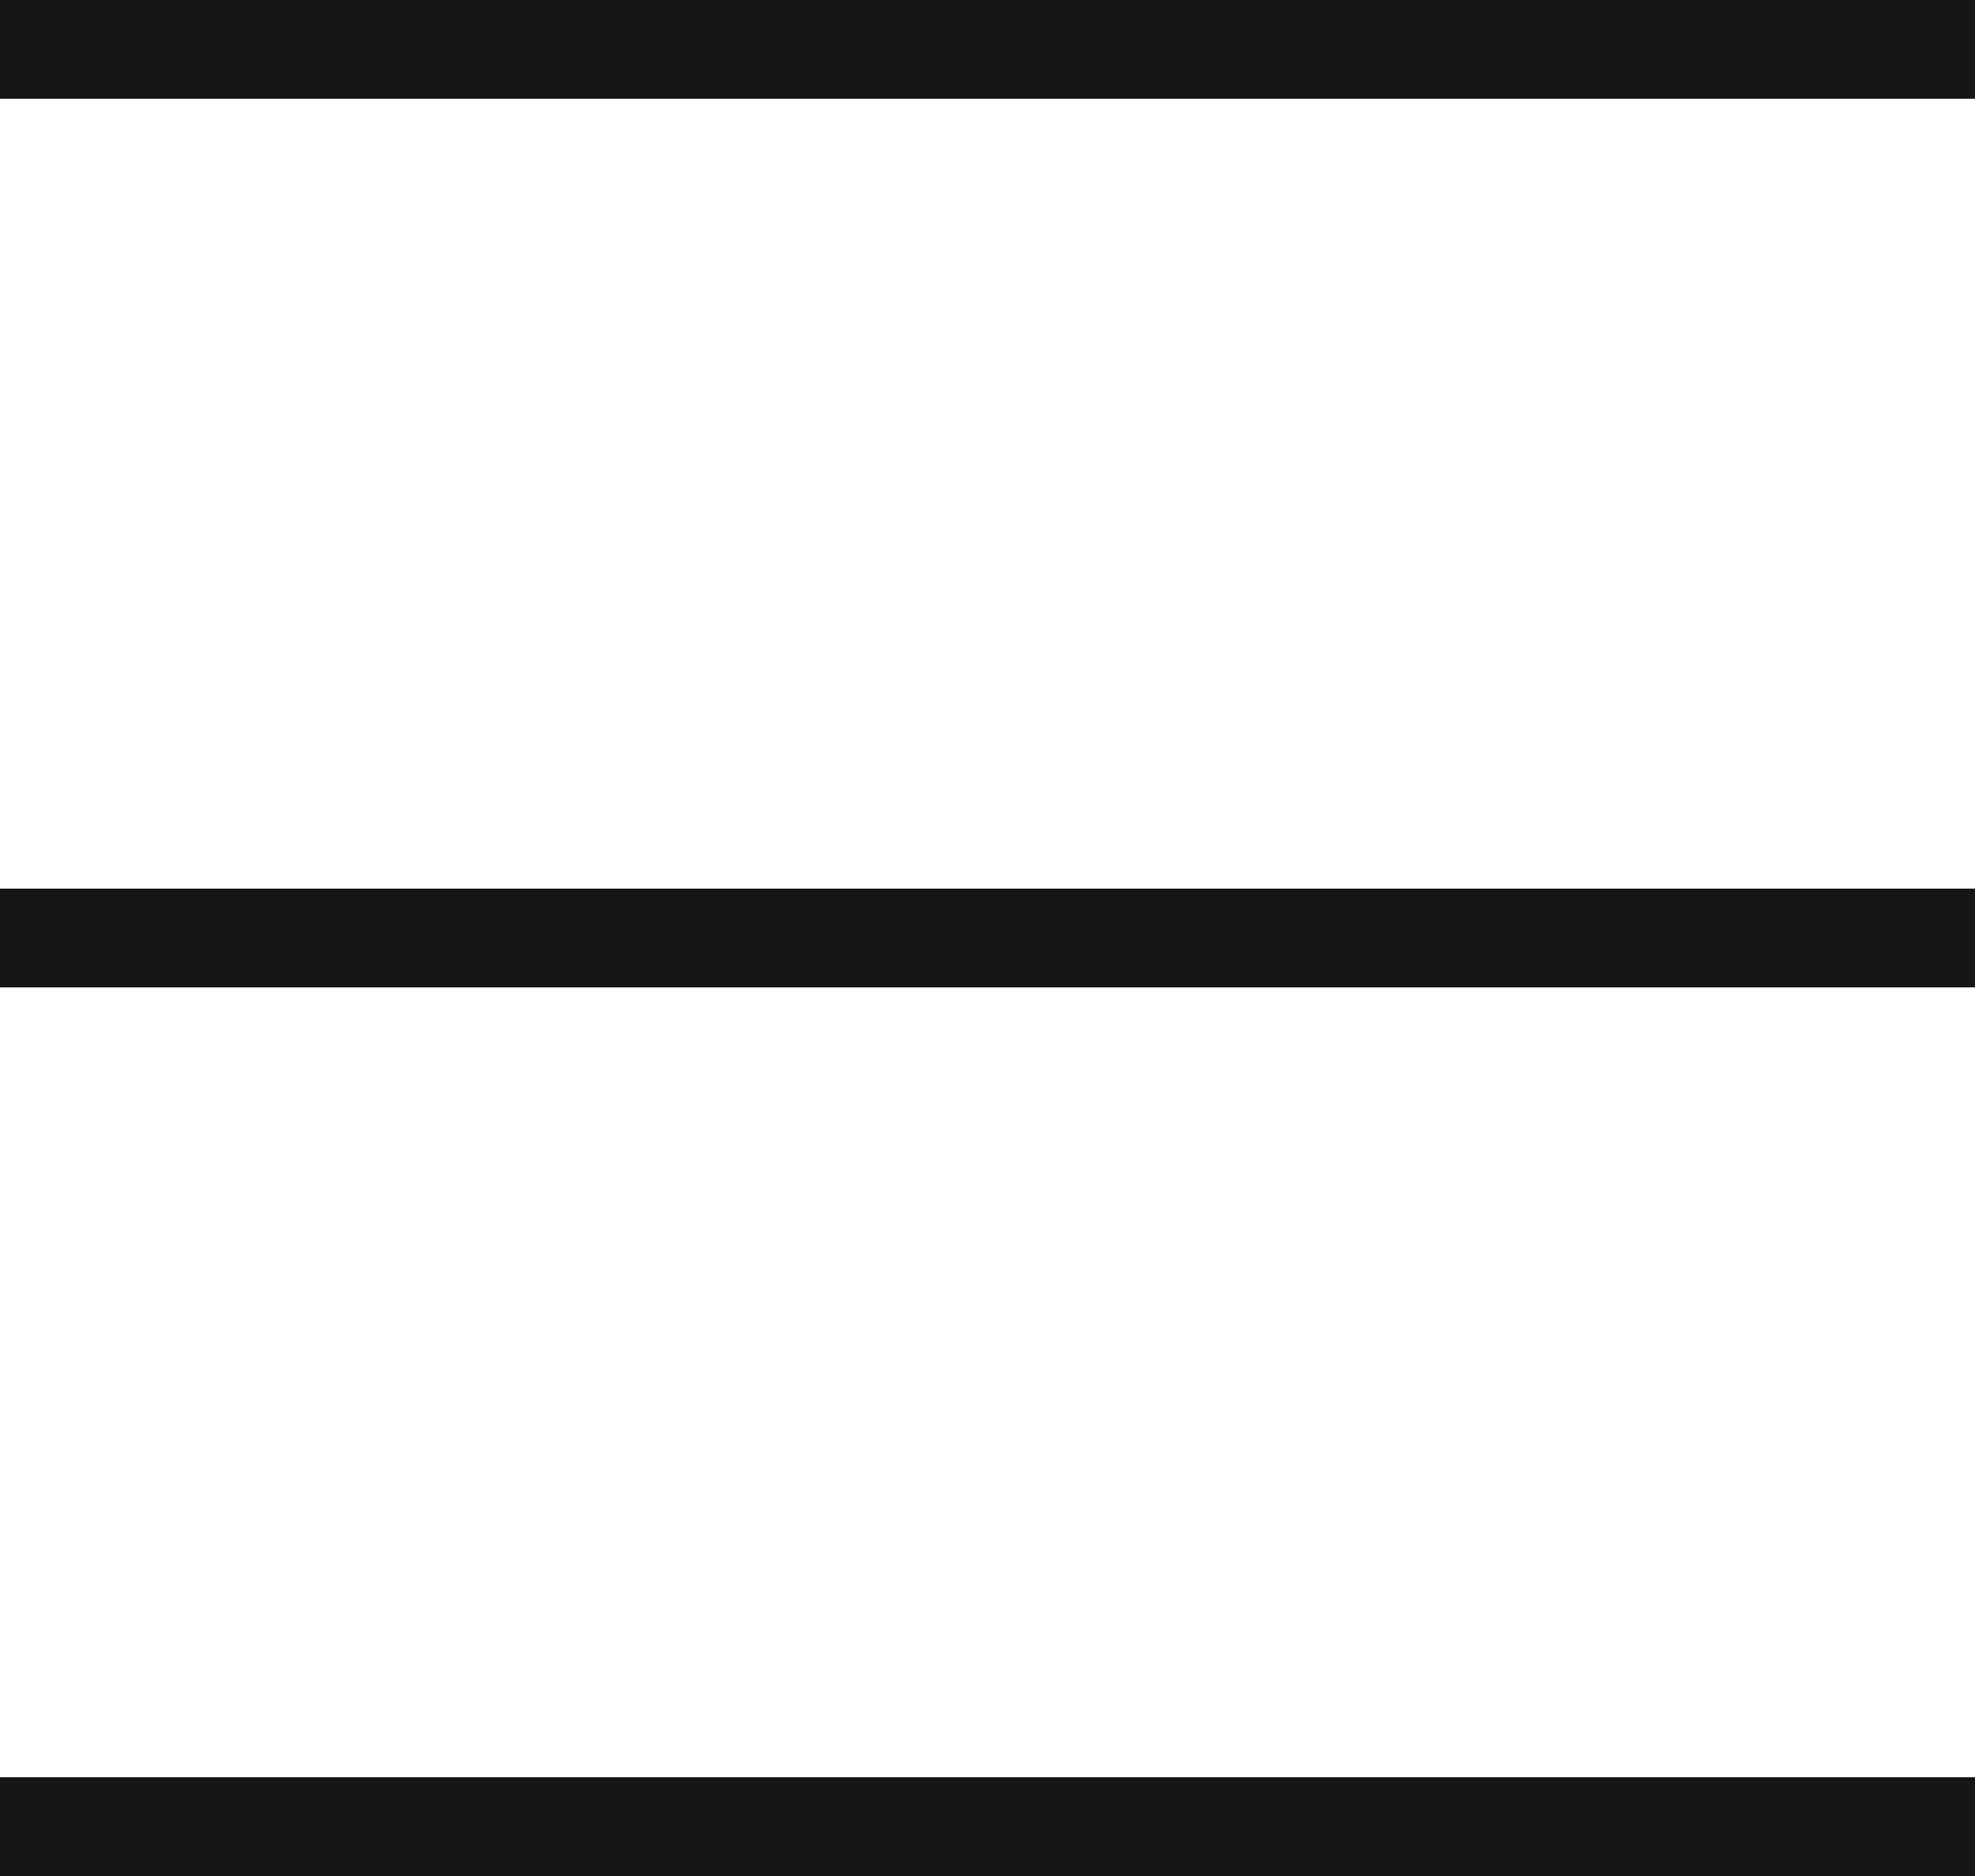 <?xml version="1.0" encoding="UTF-8"?>
<svg width="20px" height="19px" viewBox="0 0 20 19" version="1.1" xmlns="http://www.w3.org/2000/svg" xmlns:xlink="http://www.w3.org/1999/xlink">
    <!-- Generator: Sketch 45.2 (43514) - http://www.bohemiancoding.com/sketch -->
    <title>Group 9</title>
    <desc>Created with Sketch.</desc>
    <defs></defs>
    <g id="UPDATES" stroke="none" stroke-width="1" fill="none" fill-rule="evenodd">
        <g id="Group-9" fill="#161616">
            <rect id="Rectangle-5" x="0" y="0" width="20" height="1"></rect>
            <rect id="Rectangle-5-Copy" x="0" y="9" width="20" height="1"></rect>
            <rect id="Rectangle-5-Copy-2" x="0" y="18" width="20" height="1"></rect>
        </g>
    </g>
</svg>